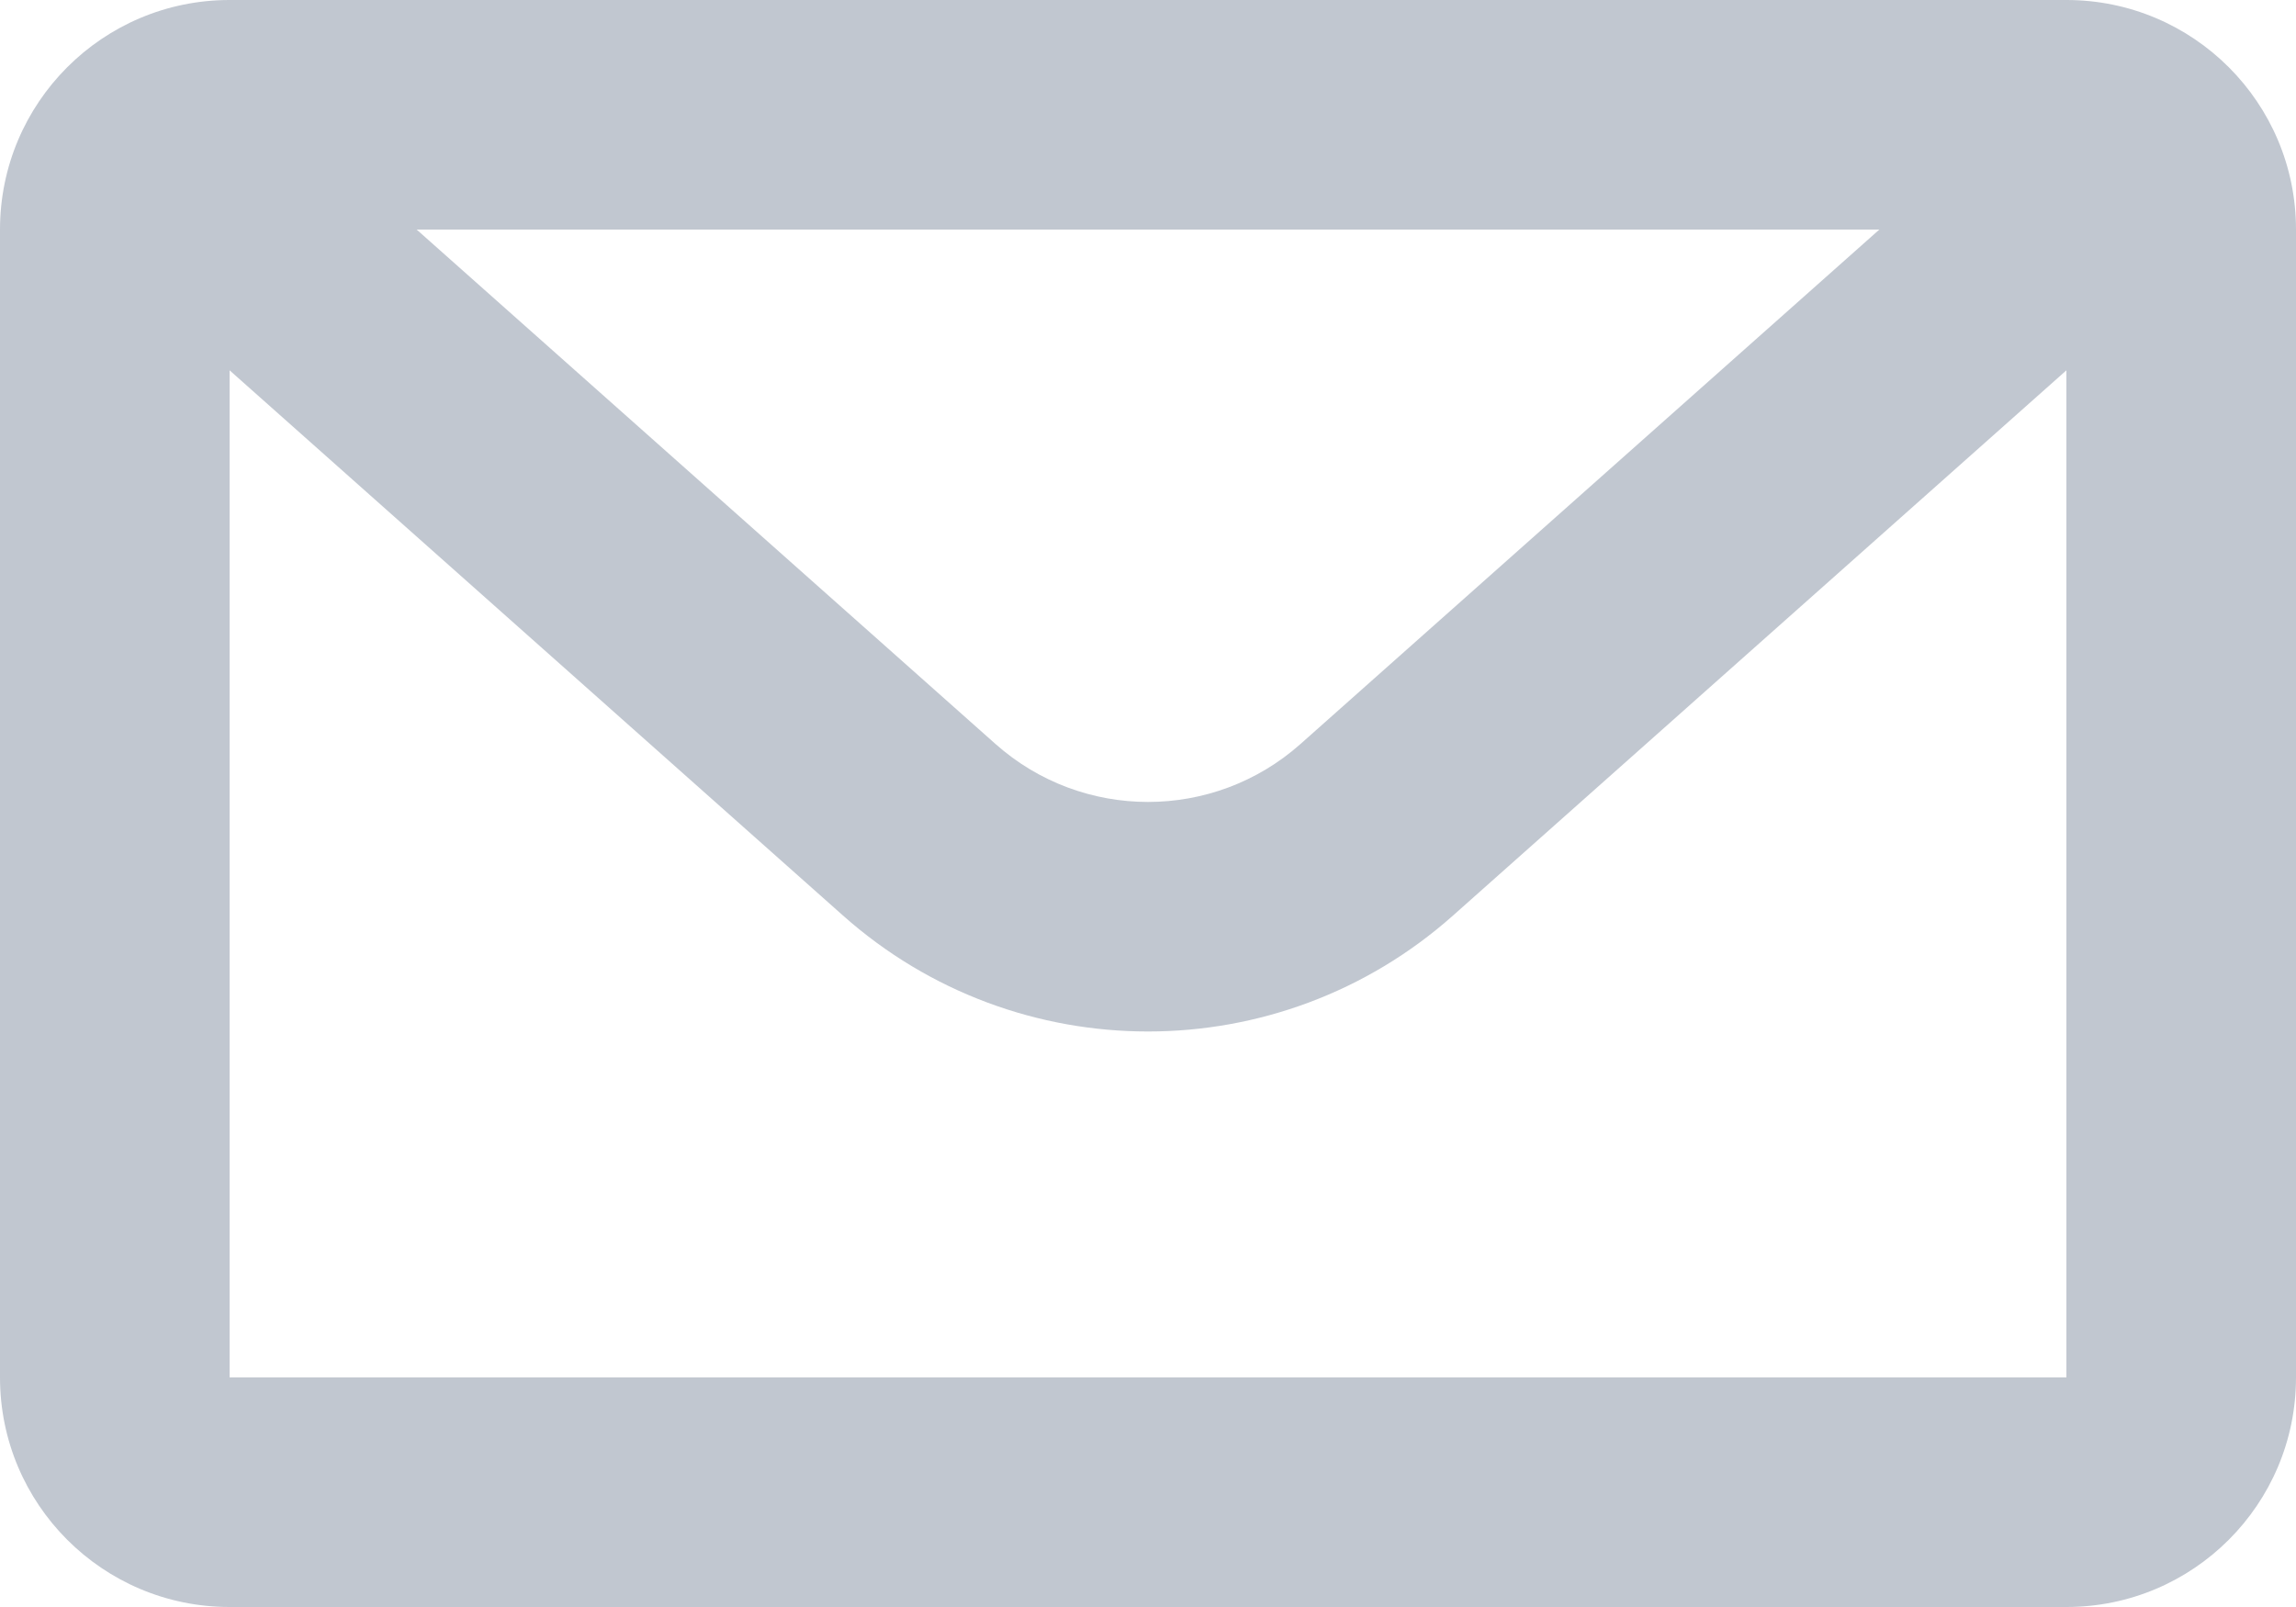 <?xml version="1.0" encoding="UTF-8"?>
<svg width="20px" height="14px" viewBox="0 0 20 14" version="1.1" xmlns="http://www.w3.org/2000/svg" xmlns:xlink="http://www.w3.org/1999/xlink">
    <!-- Generator: Sketch 49.3 (51167) - http://www.bohemiancoding.com/sketch -->
    <title>icon/mail</title>
    <desc>Created with Sketch.</desc>
    <defs></defs>
    <g id="Styleguide" stroke="none" stroke-width="1" fill="none" fill-rule="evenodd">
        <g id="icon/mail" transform="translate(-2, -5)" fill="#C1C7D0" fill-rule="nonzero">
            <path d="M4,7 L4,17 L20,17 L20,7 L4,7 Z M4,5 L20,5 C21.105,5 22,5.895 22,7 L22,17 C22,18.105 21.105,19 20,19 L4,19 C2.895,19 2,18.105 2,17 L2,7 C2,5.895 2.895,5 4,5 Z M2.336,6.747 L3.664,5.253 L10.671,11.481 C11.429,12.155 12.571,12.155 13.329,11.481 L20.336,5.253 L21.664,6.747 L14.657,12.976 C13.142,14.323 10.858,14.323 9.343,12.976 L2.336,6.747 Z" id="Combined-Shape"></path>
        </g>
    </g>
</svg>